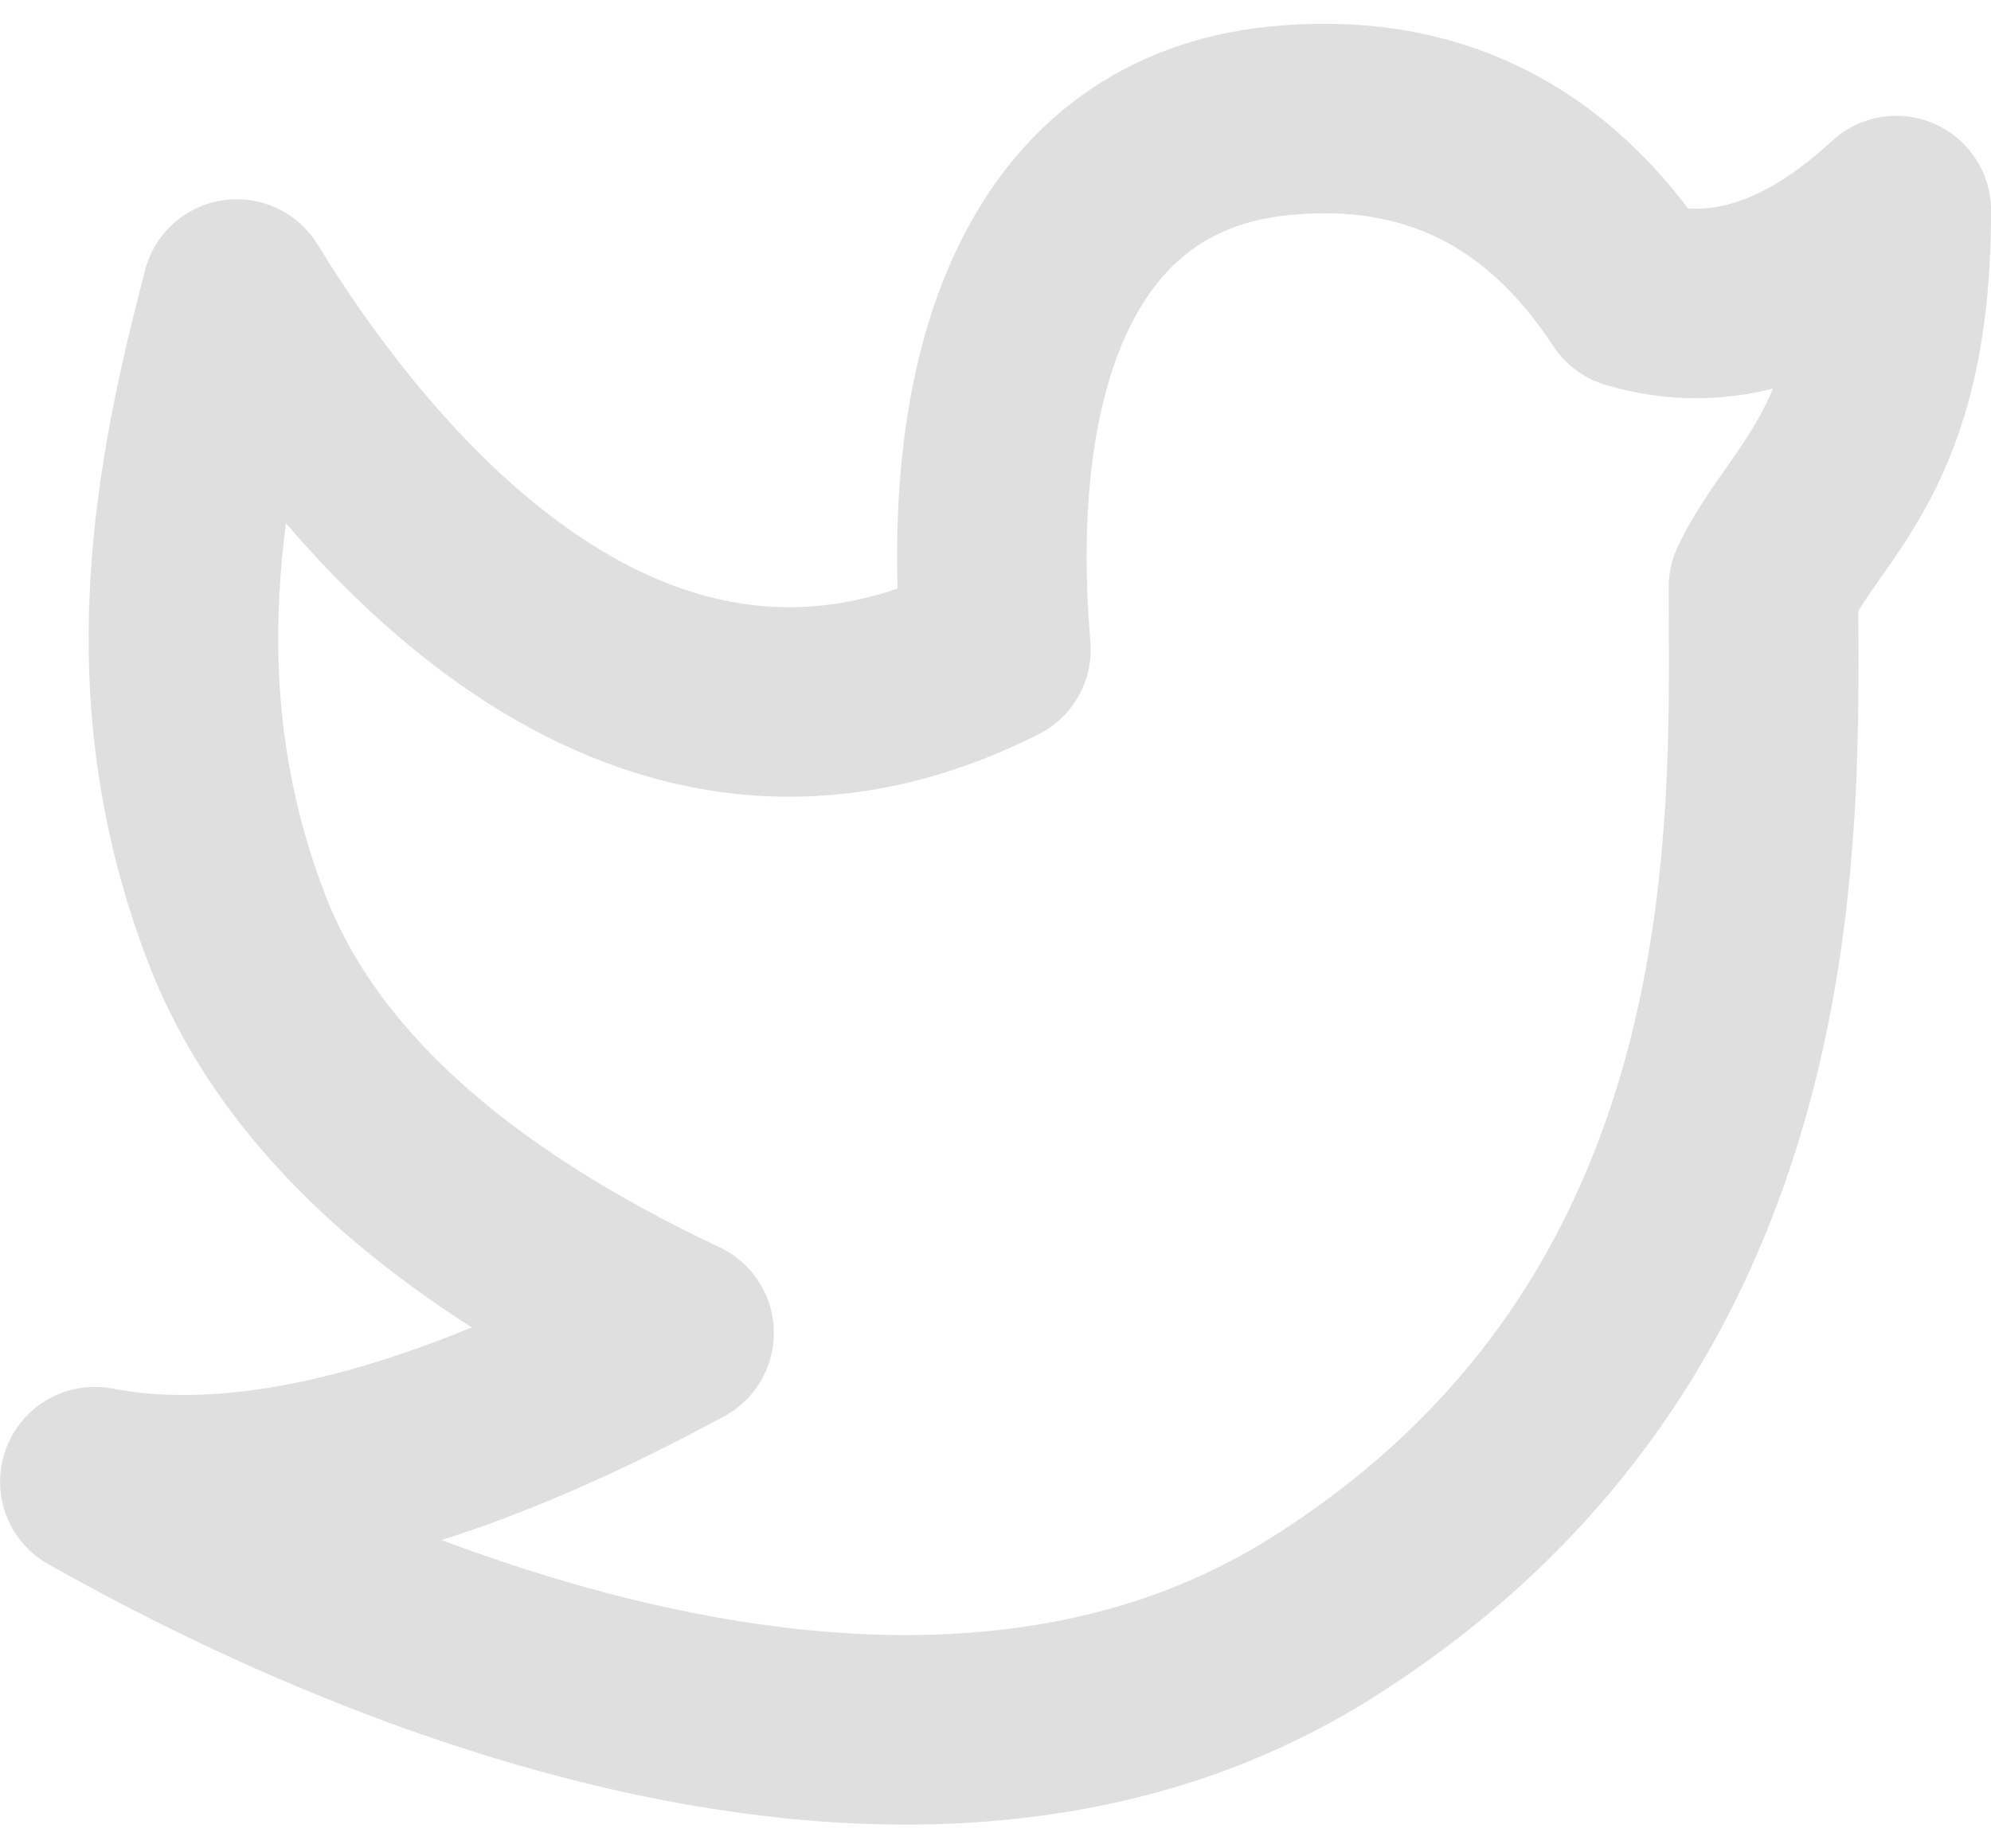 <svg width="14" height="13" viewBox="0 0 14 13" fill="none" xmlns="http://www.w3.org/2000/svg">
<path d="M0.667 10.421C1.31 10.776 5.964 13.459 9.274 11.391C12.583 9.324 12.4 5.761 12.4 4.129C12.7 3.501 13.334 3.181 13.334 1.481C12.712 2.056 12.093 2.251 11.479 2.068C10.877 1.15 10.048 0.744 8.993 0.85C7.411 1.009 6.833 2.561 7.003 4.569C4.564 5.802 2.651 3.675 1.665 2.068C1.336 3.333 1.018 4.853 1.665 6.533C2.096 7.654 3.133 8.601 4.775 9.375C3.111 10.277 1.742 10.626 0.667 10.421Z" stroke="#DFDFDF" stroke-width="1.333" stroke-linejoin="round"/>
</svg>
